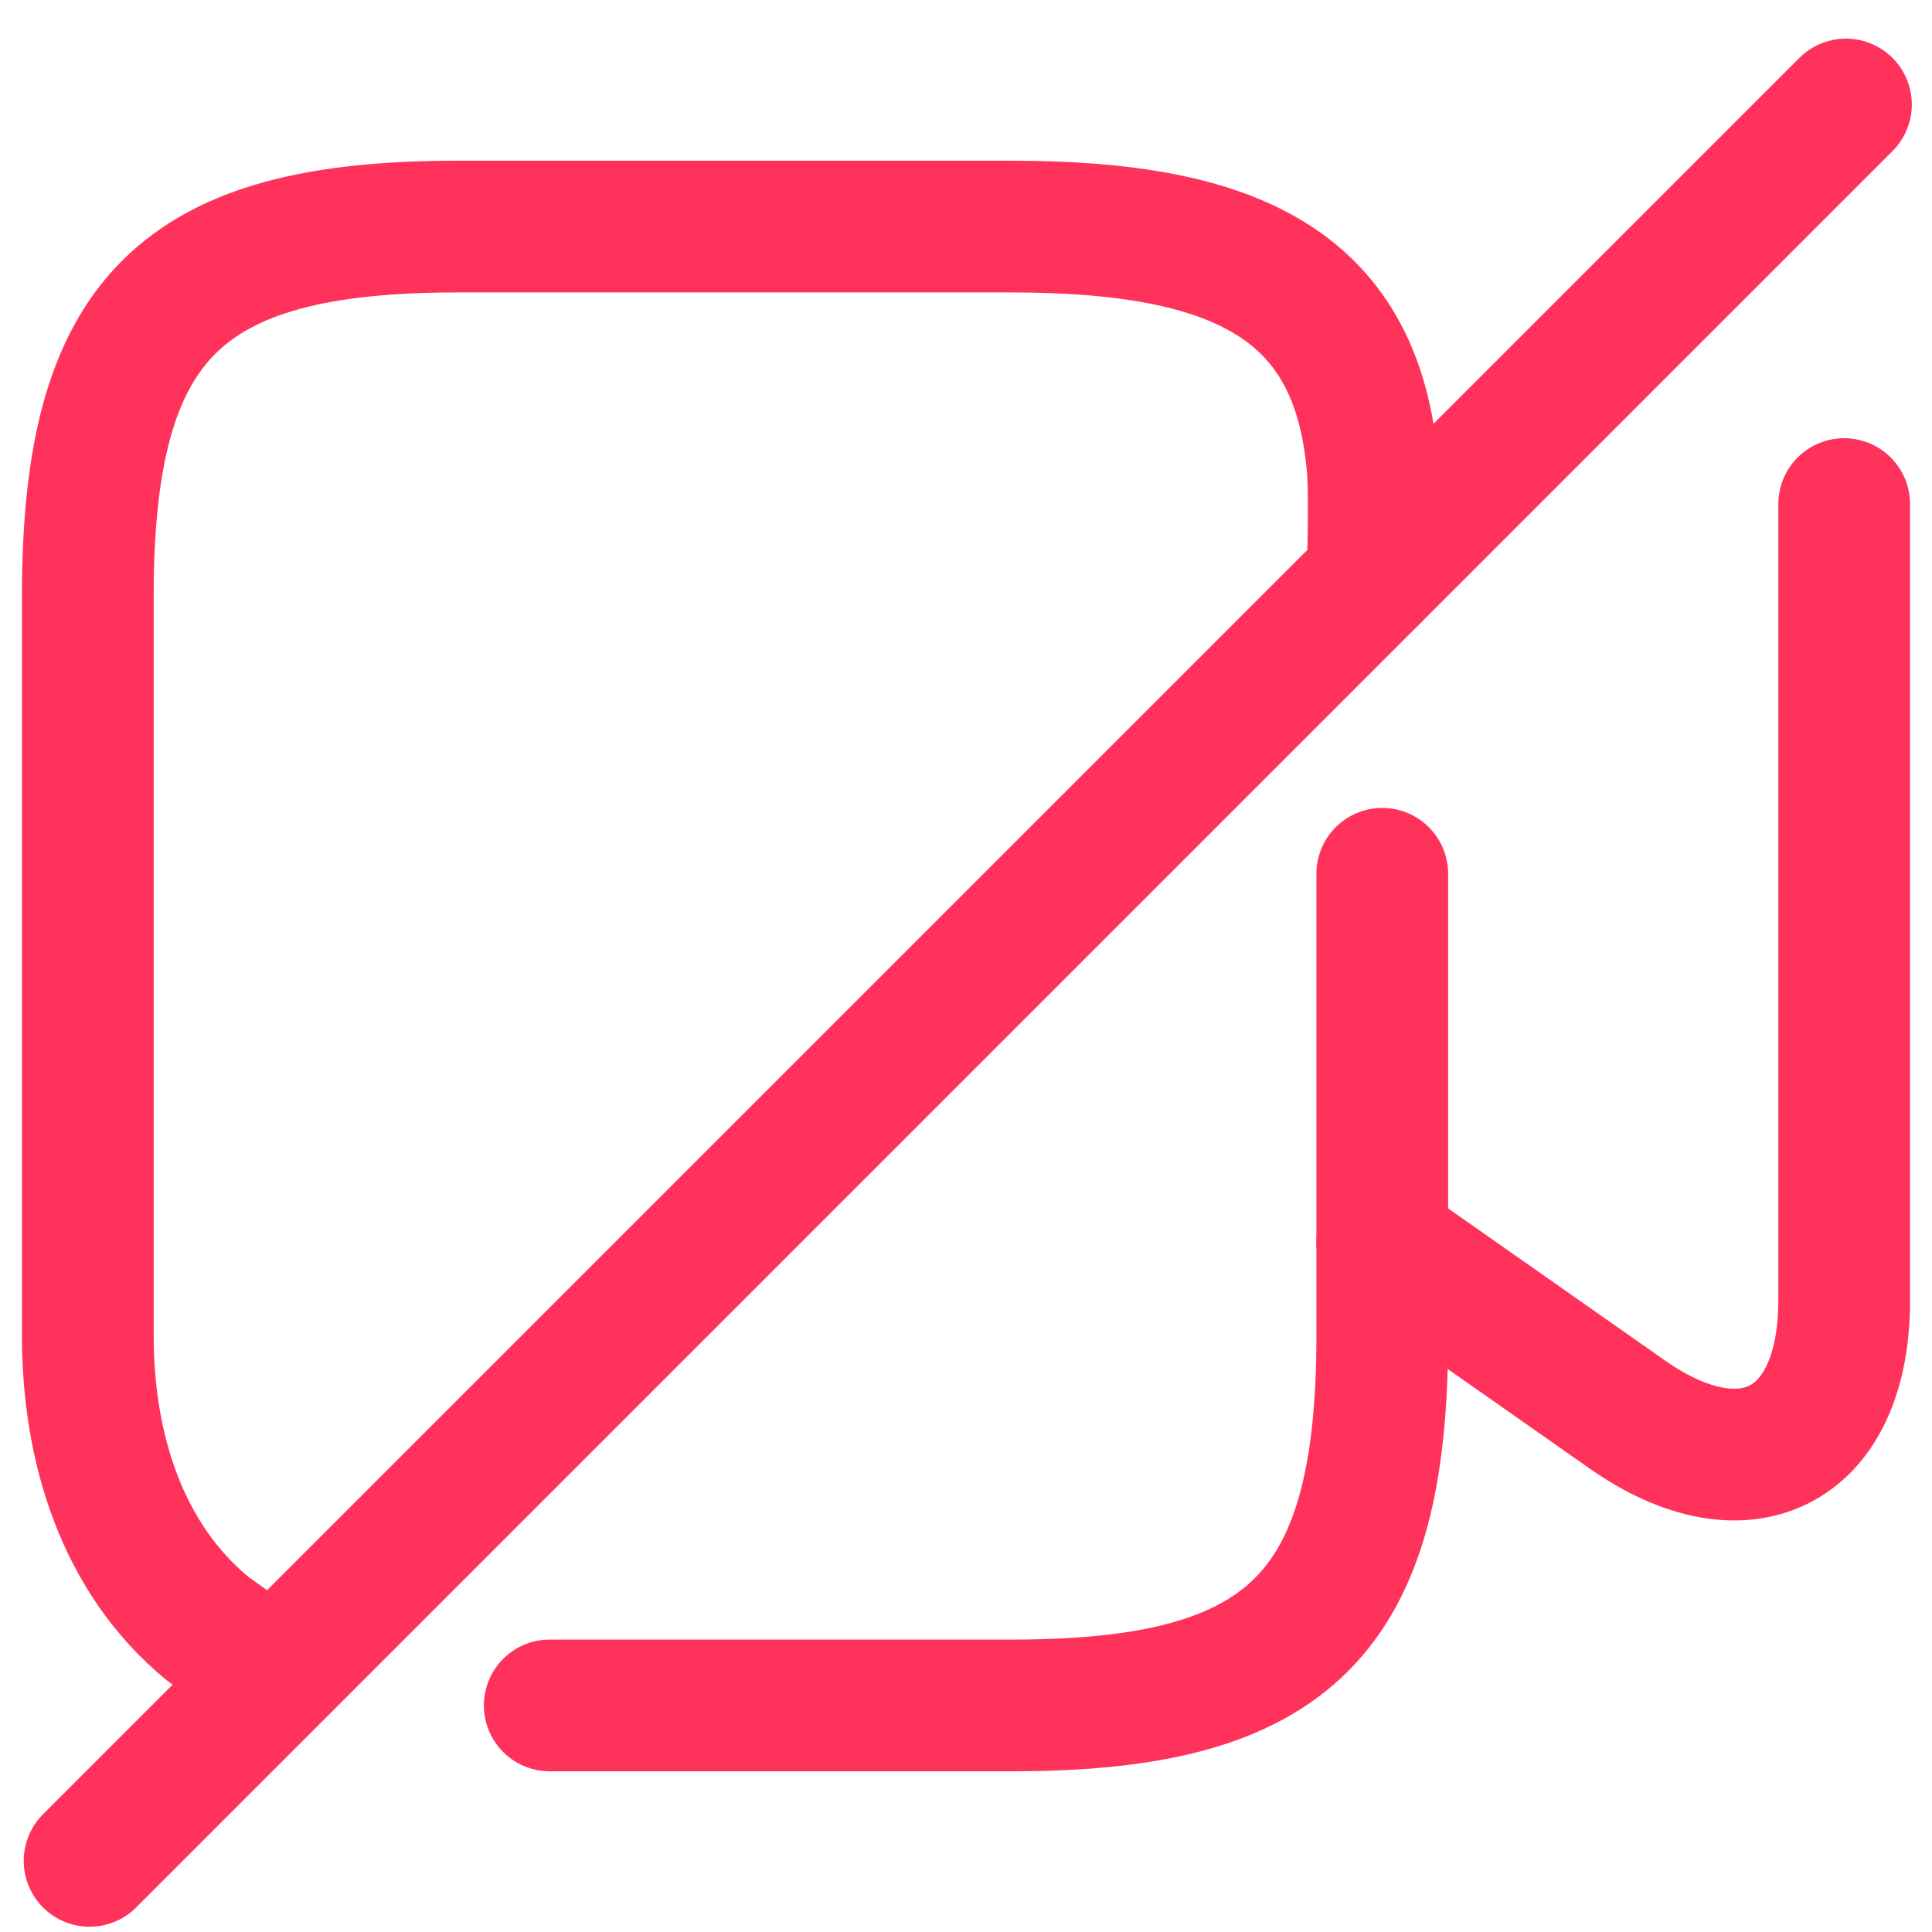 <?xml version="1.0" encoding="UTF-8"?>
<svg width="22px" height="22px" viewBox="0 0 22 22" version="1.1" xmlns="http://www.w3.org/2000/svg" xmlns:xlink="http://www.w3.org/1999/xlink">
    <title>vuesax/linear/video-slash</title>
    <g id="Linear" stroke="none" stroke-width="1" fill="none" fill-rule="evenodd">
        <g id="Video,-Audio,-Image" transform="translate(-173, -255)">
            <g id="video-slash" transform="translate(172, 254)">
                <path d="M16.63,7.58 C16.63,7.58 16.66,6.63 16.63,6.32 C16.46,4.28 15.13,3.58 12.52,3.58 L6.21,3.58 C3.05,3.58 2,4.63 2,7.79 L2,16.21 C2,17.47 2.38,18.74 3.37,19.55 L4,20" id="Vector" stroke="#FF325B" stroke-width="1.5" stroke-linecap="round" stroke-linejoin="round" stroke-dasharray="0,0" fill-rule="nonzero"></path>
                <path d="M16.74,10.95 L16.74,16.21 C16.74,19.37 15.69,20.42 12.53,20.42 L7.26,20.42" id="Vector" stroke="#FF325B" stroke-width="1.5" stroke-linecap="round" stroke-linejoin="round" stroke-dasharray="0,0" fill-rule="nonzero"></path>
                <path d="M22,6.74 L22,15.81 C22,17.48 20.88,18.06 19.52,17.1 L16.74,15.15" id="Vector" stroke="#FF325B" stroke-width="1.5" stroke-linecap="round" stroke-linejoin="round" stroke-dasharray="0,0" fill-rule="nonzero"></path>
                <line x1="22.02" y1="2.19" x2="2.02" y2="22.19" id="Vector" stroke="#FF325B" stroke-width="1.5" stroke-linecap="round" stroke-linejoin="round" stroke-dasharray="0,0"></line>
                <path d="M24,0 L24,24 L0,24 L0,0 L24,0 Z" id="Vector" opacity="0"></path>
            </g>
        </g>
    </g>
</svg>